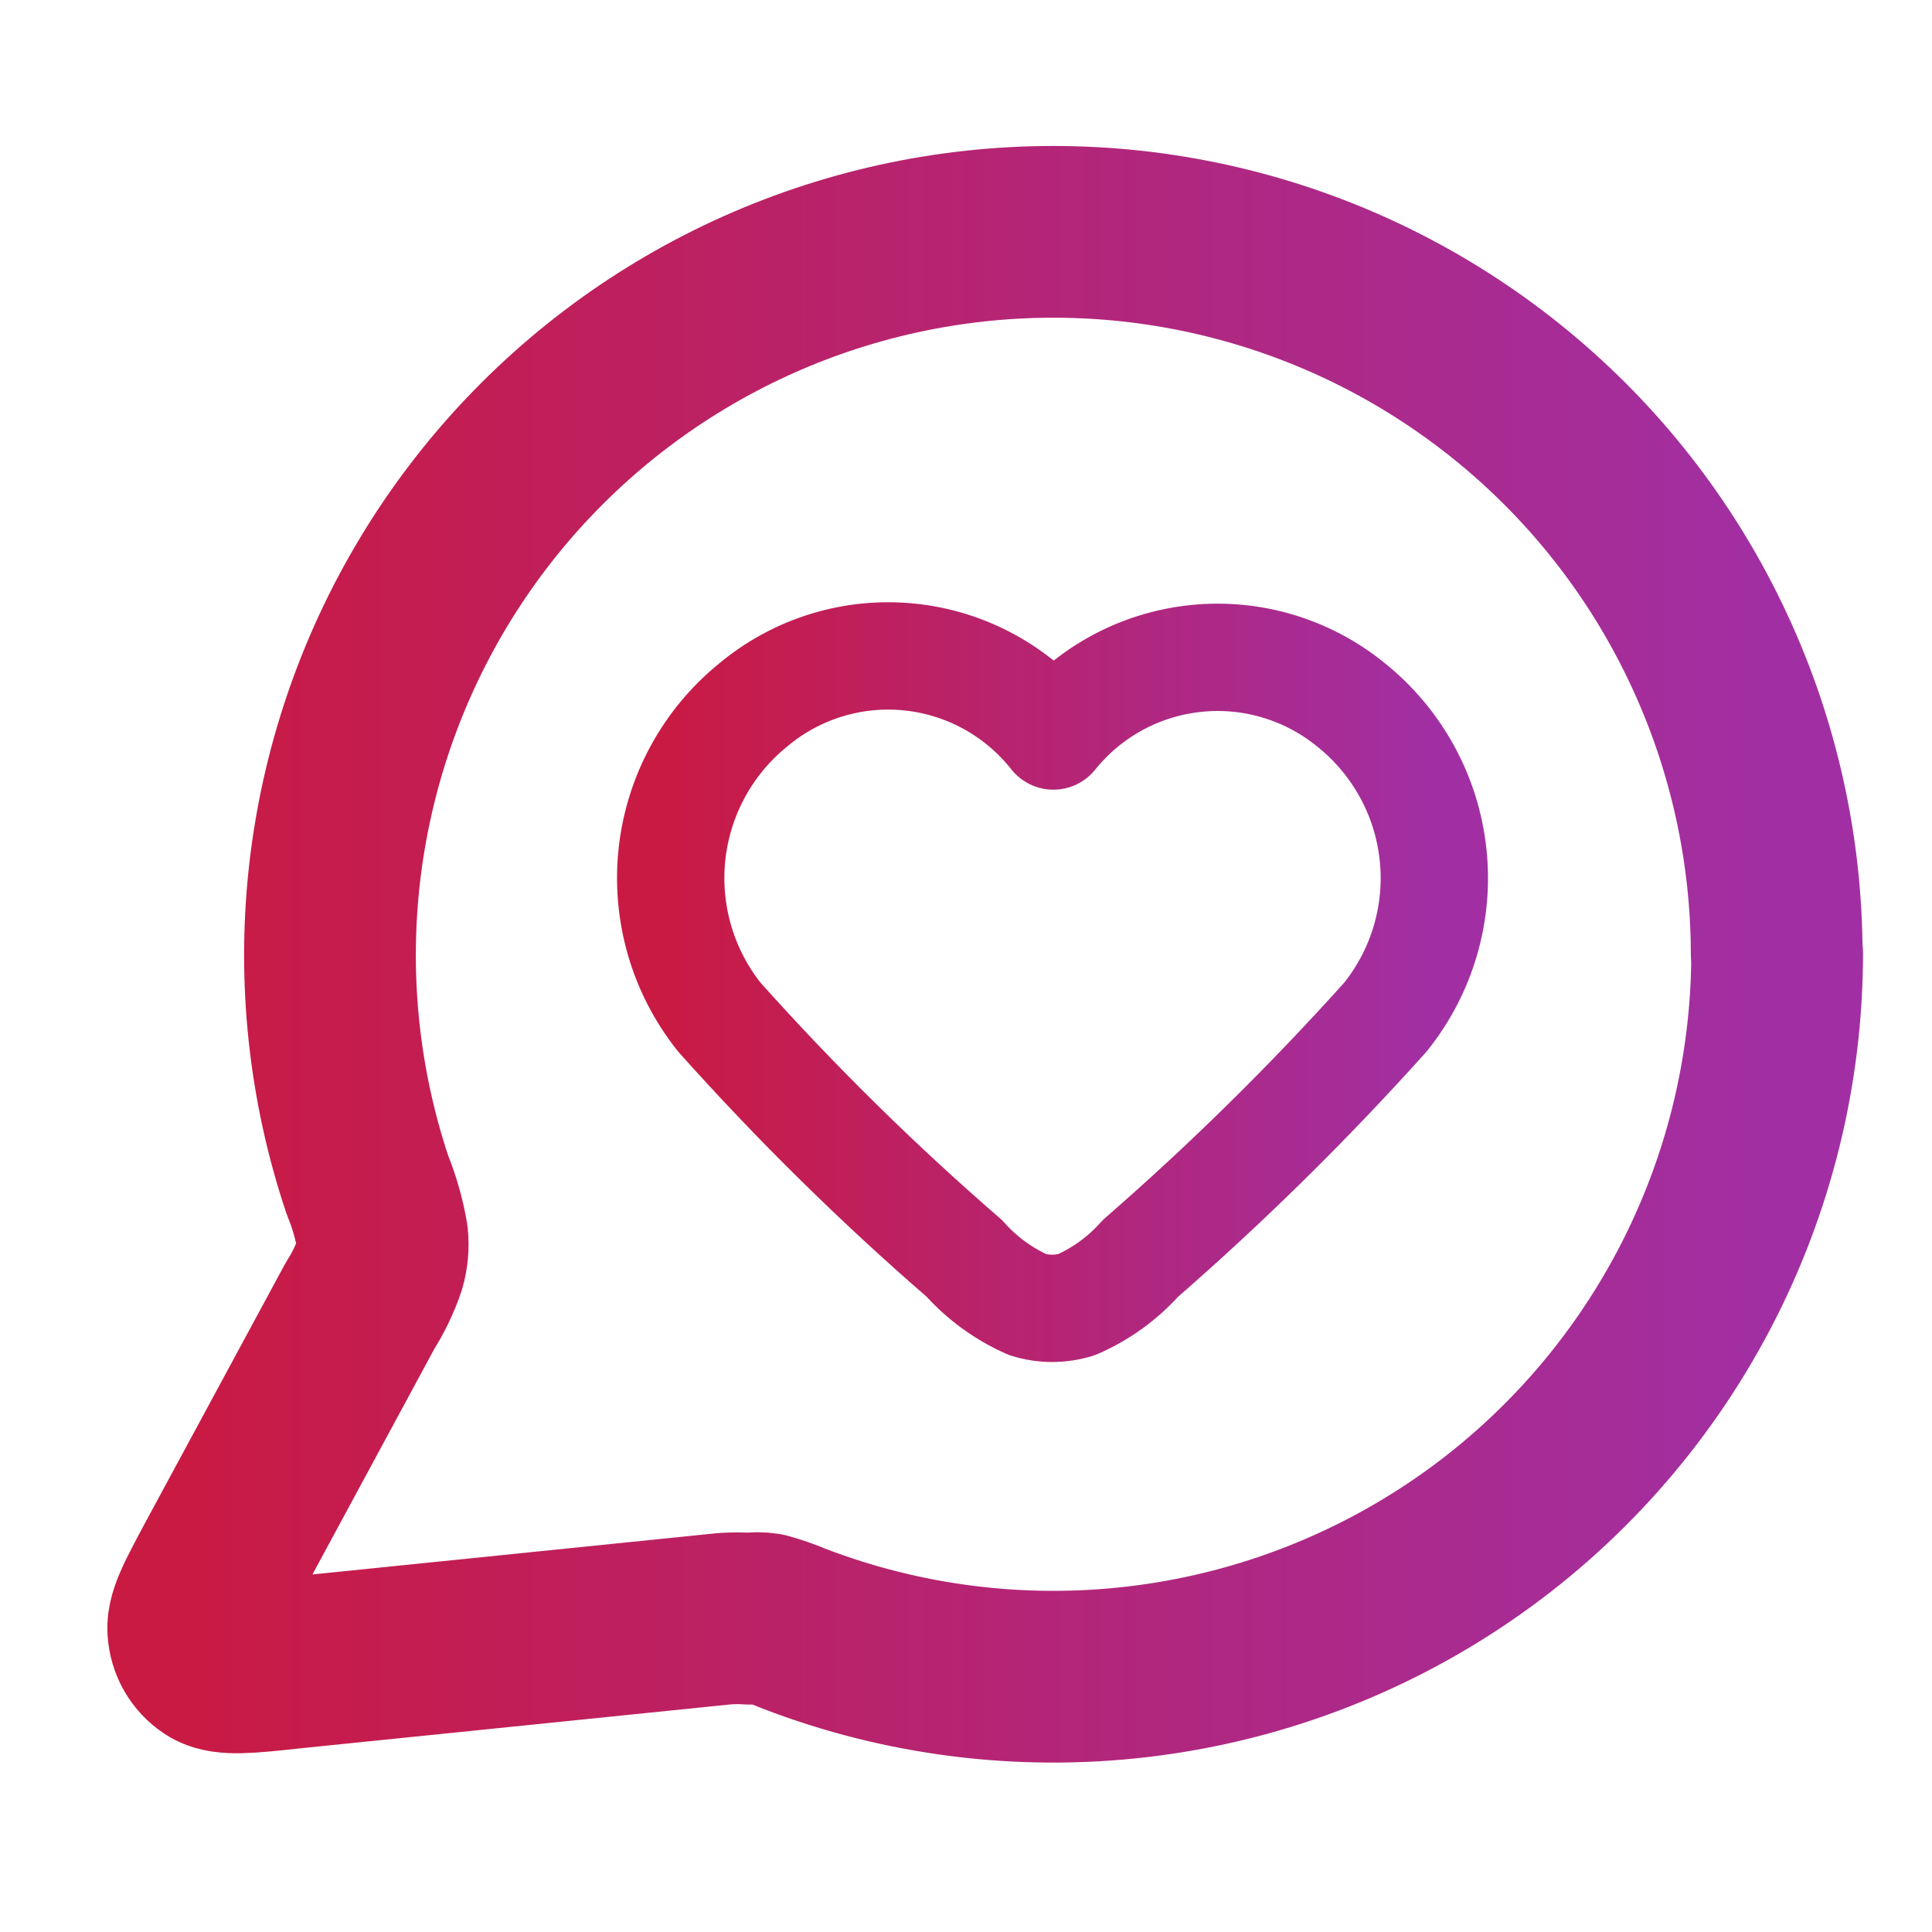 <svg width="45" height="45" viewBox="0 0 45 45" fill="none" xmlns="http://www.w3.org/2000/svg">
<path d="M41.393 22.205C41.392 24.94 40.725 27.634 39.45 30.053C38.175 32.473 36.331 34.547 34.076 36.095C31.821 37.642 29.223 38.618 26.507 38.938C23.79 39.258 21.037 38.913 18.484 37.931C18.271 37.84 18.051 37.764 17.828 37.703C17.705 37.684 17.579 37.684 17.456 37.703C17.263 37.689 17.069 37.689 16.876 37.703L6.716 38.74C5.764 38.844 5.26 38.892 4.975 38.74C4.847 38.665 4.738 38.562 4.657 38.438C4.576 38.314 4.525 38.173 4.508 38.026C4.451 37.693 4.689 37.265 5.146 36.409L8.39 30.406C8.58 30.108 8.733 29.789 8.847 29.454C8.908 29.244 8.927 29.025 8.904 28.807C8.834 28.396 8.719 27.994 8.561 27.608C7.785 25.294 7.52 22.838 7.786 20.412C8.053 17.985 8.843 15.645 10.103 13.554C11.363 11.463 13.062 9.671 15.083 8.301C17.104 6.932 19.398 6.017 21.807 5.622C24.216 5.227 26.682 5.36 29.035 6.012C31.387 6.664 33.57 7.82 35.432 9.399C37.294 10.977 38.791 12.942 39.818 15.157C40.846 17.371 41.38 19.782 41.383 22.224L41.393 22.205Z" stroke="url(#paint0_linear_2324_6151)" stroke-width="4" stroke-linecap="round" stroke-linejoin="round"/>
<path d="M24.535 17.143C24.129 16.629 23.624 16.201 23.05 15.885C22.476 15.569 21.844 15.371 21.192 15.304C20.54 15.236 19.881 15.3 19.254 15.492C18.627 15.684 18.045 16 17.543 16.42C16.48 17.283 15.8 18.531 15.652 19.892C15.505 21.253 15.9 22.618 16.753 23.689C18.534 25.683 20.44 27.561 22.461 29.311C22.871 29.771 23.373 30.137 23.936 30.387C24.307 30.503 24.706 30.503 25.077 30.387C25.644 30.14 26.151 29.773 26.562 29.311C28.578 27.556 30.484 25.678 32.27 23.689C32.695 23.159 33.012 22.551 33.202 21.899C33.392 21.247 33.452 20.564 33.377 19.889C33.303 19.214 33.097 18.56 32.769 17.965C32.442 17.37 32.001 16.845 31.471 16.42C30.969 16.01 30.391 15.703 29.77 15.517C29.149 15.331 28.497 15.269 27.852 15.337C27.207 15.404 26.582 15.598 26.013 15.908C25.444 16.218 24.941 16.638 24.535 17.143Z" stroke="url(#paint1_linear_2324_6151)" stroke-width="2.5" stroke-linecap="round" stroke-linejoin="round"/>
<defs>
<linearGradient id="paint0_linear_2324_6151" x1="4.497" y1="22.221" x2="41.393" y2="22.221" gradientUnits="userSpaceOnUse">
<stop stop-color="#C91A44"/>
<stop offset="1" stop-color="#A12FA3"/>
</linearGradient>
<linearGradient id="paint1_linear_2324_6151" x1="15.621" y1="22.873" x2="33.408" y2="22.873" gradientUnits="userSpaceOnUse">
<stop stop-color="#C91A44"/>
<stop offset="1" stop-color="#A12FA3"/>
</linearGradient>
</defs>
</svg>

